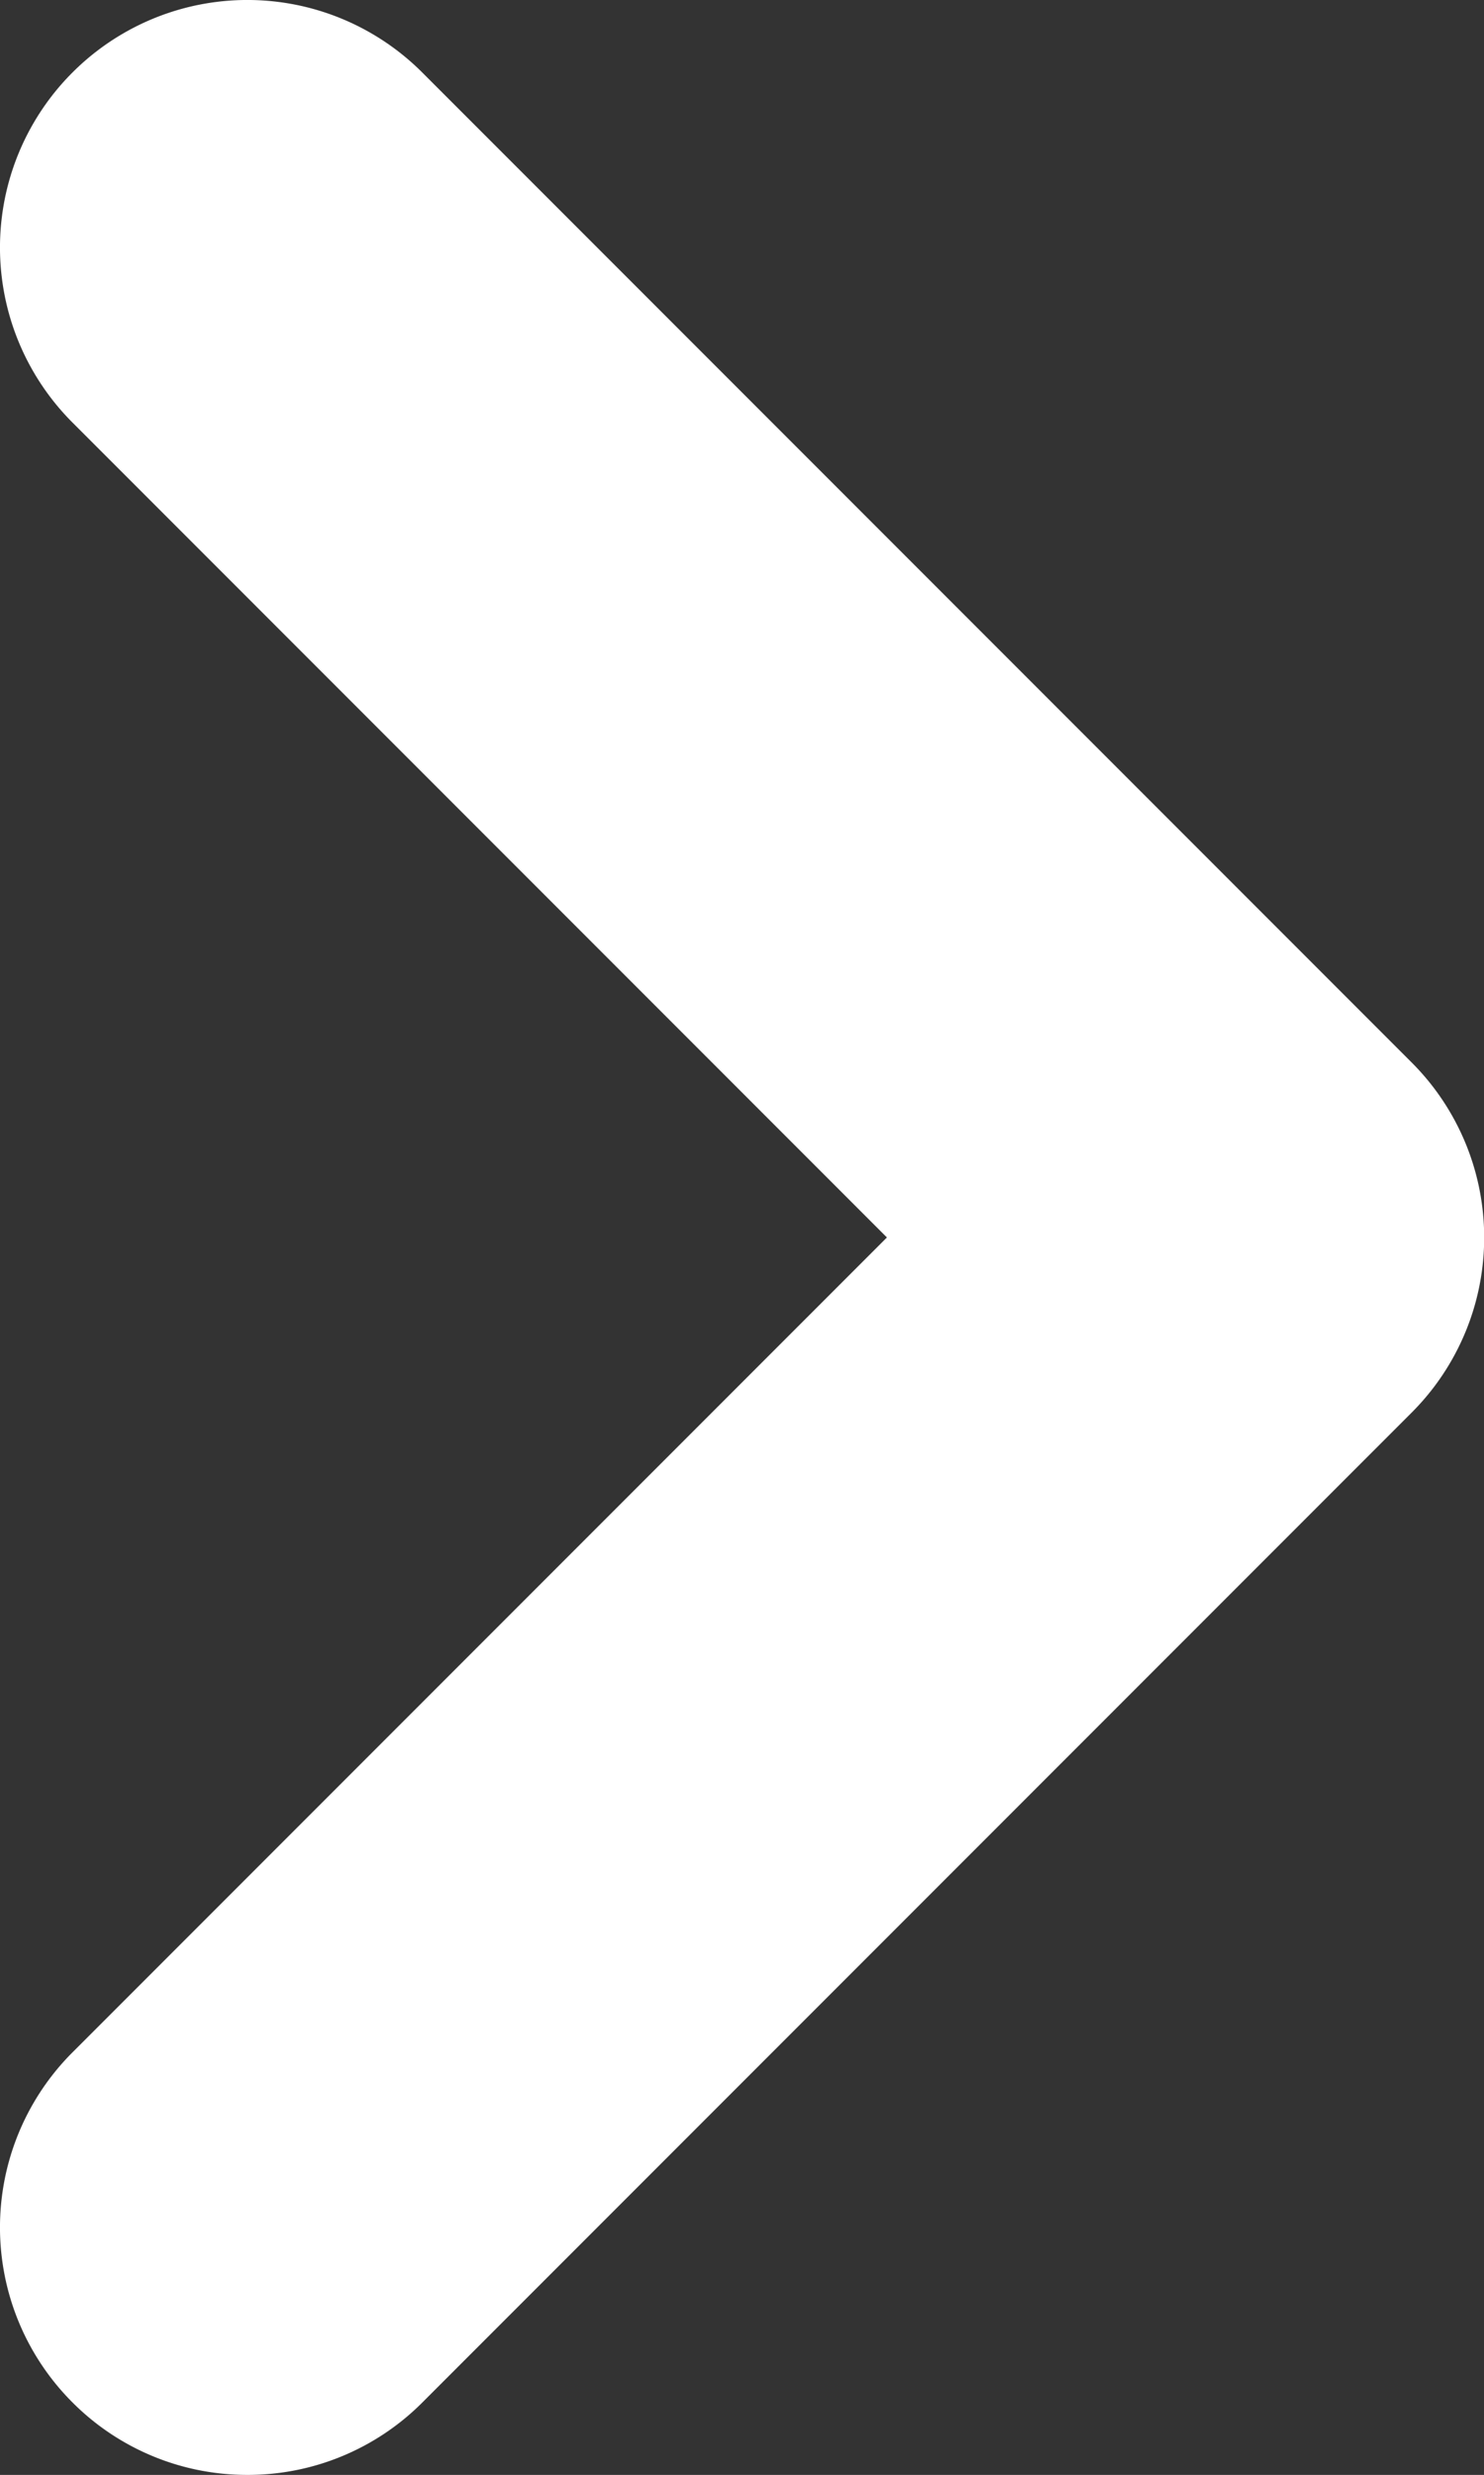 <svg xmlns="http://www.w3.org/2000/svg" width="9.032" height="15.054" viewBox="0 0 9.032 15.054"><rect x="0" y="0" width="9.032" height="15.054" fill="#333333" stroke="none"/><path d="M3559.253-805.99a1.5,1.5,0,0,1-1.064-.441,1.505,1.505,0,0,1,0-2.129l4.957-4.957-4.957-4.957a1.505,1.505,0,0,1,0-2.129,1.505,1.505,0,0,1,2.129,0l6.022,6.022a1.505,1.505,0,0,1,0,2.129l-6.022,6.022A1.5,1.5,0,0,1,3559.253-805.99Z" transform="translate(-3557.748 821.044)" fill="#fff"/></svg>